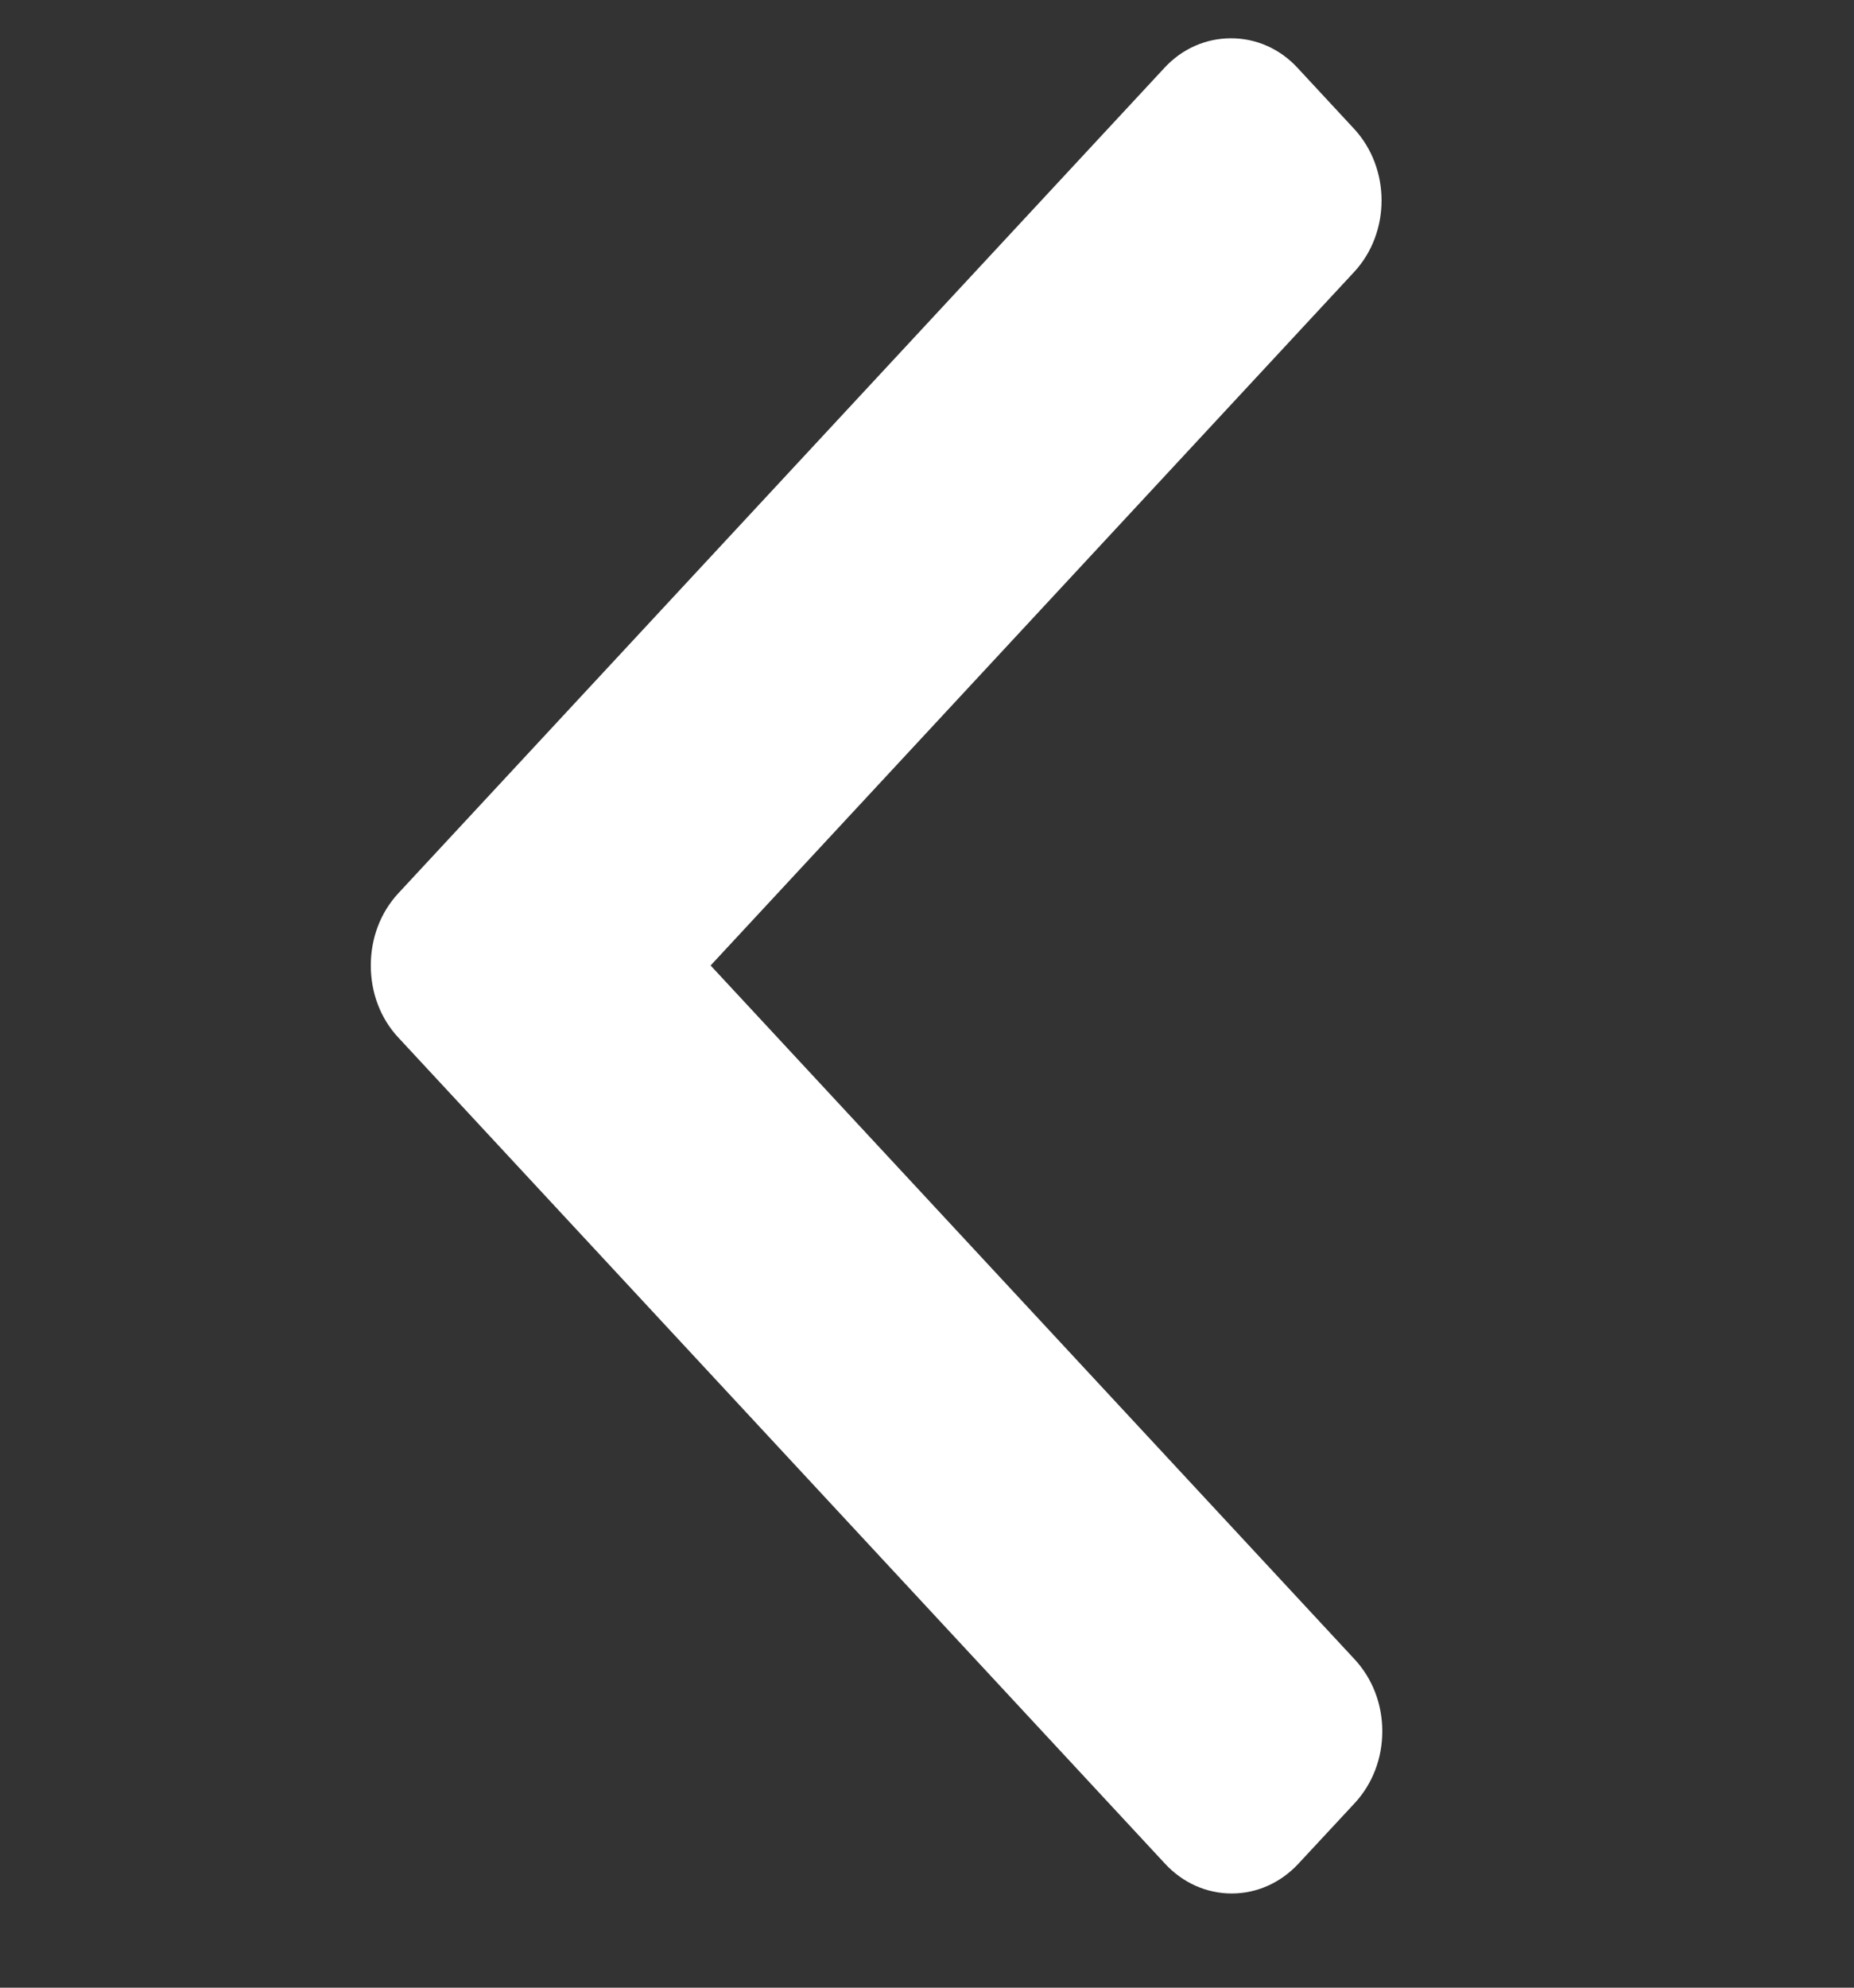 <svg width="14" height="15" viewBox="0 0 14 15" fill="none" xmlns="http://www.w3.org/2000/svg">
<rect x="0" y="0" width="14" height="15" fill="#333333" stroke="none"/>
<g clip-path="url(#clip0_43_2358)">
<path d="M3.007 6.742L8.793 0.512C8.926 0.368 9.105 0.289 9.296 0.289C9.486 0.289 9.665 0.368 9.798 0.512L10.224 0.971C10.502 1.27 10.502 1.756 10.224 2.054L5.366 7.286L10.23 12.523C10.364 12.668 10.438 12.86 10.438 13.065C10.438 13.27 10.364 13.462 10.23 13.607L9.804 14.065C9.67 14.209 9.491 14.289 9.301 14.289C9.11 14.289 8.932 14.209 8.798 14.065L3.007 7.829C2.873 7.685 2.8 7.492 2.8 7.286C2.8 7.08 2.873 6.887 3.007 6.742Z" fill="white"/>
</g>
<defs>
<clipPath id="clip0_43_2358">
<rect width="13" height="14" fill="white" transform="matrix(-1 0 0 1 13.119 0.289)"/>
</clipPath>
</defs>
</svg>
